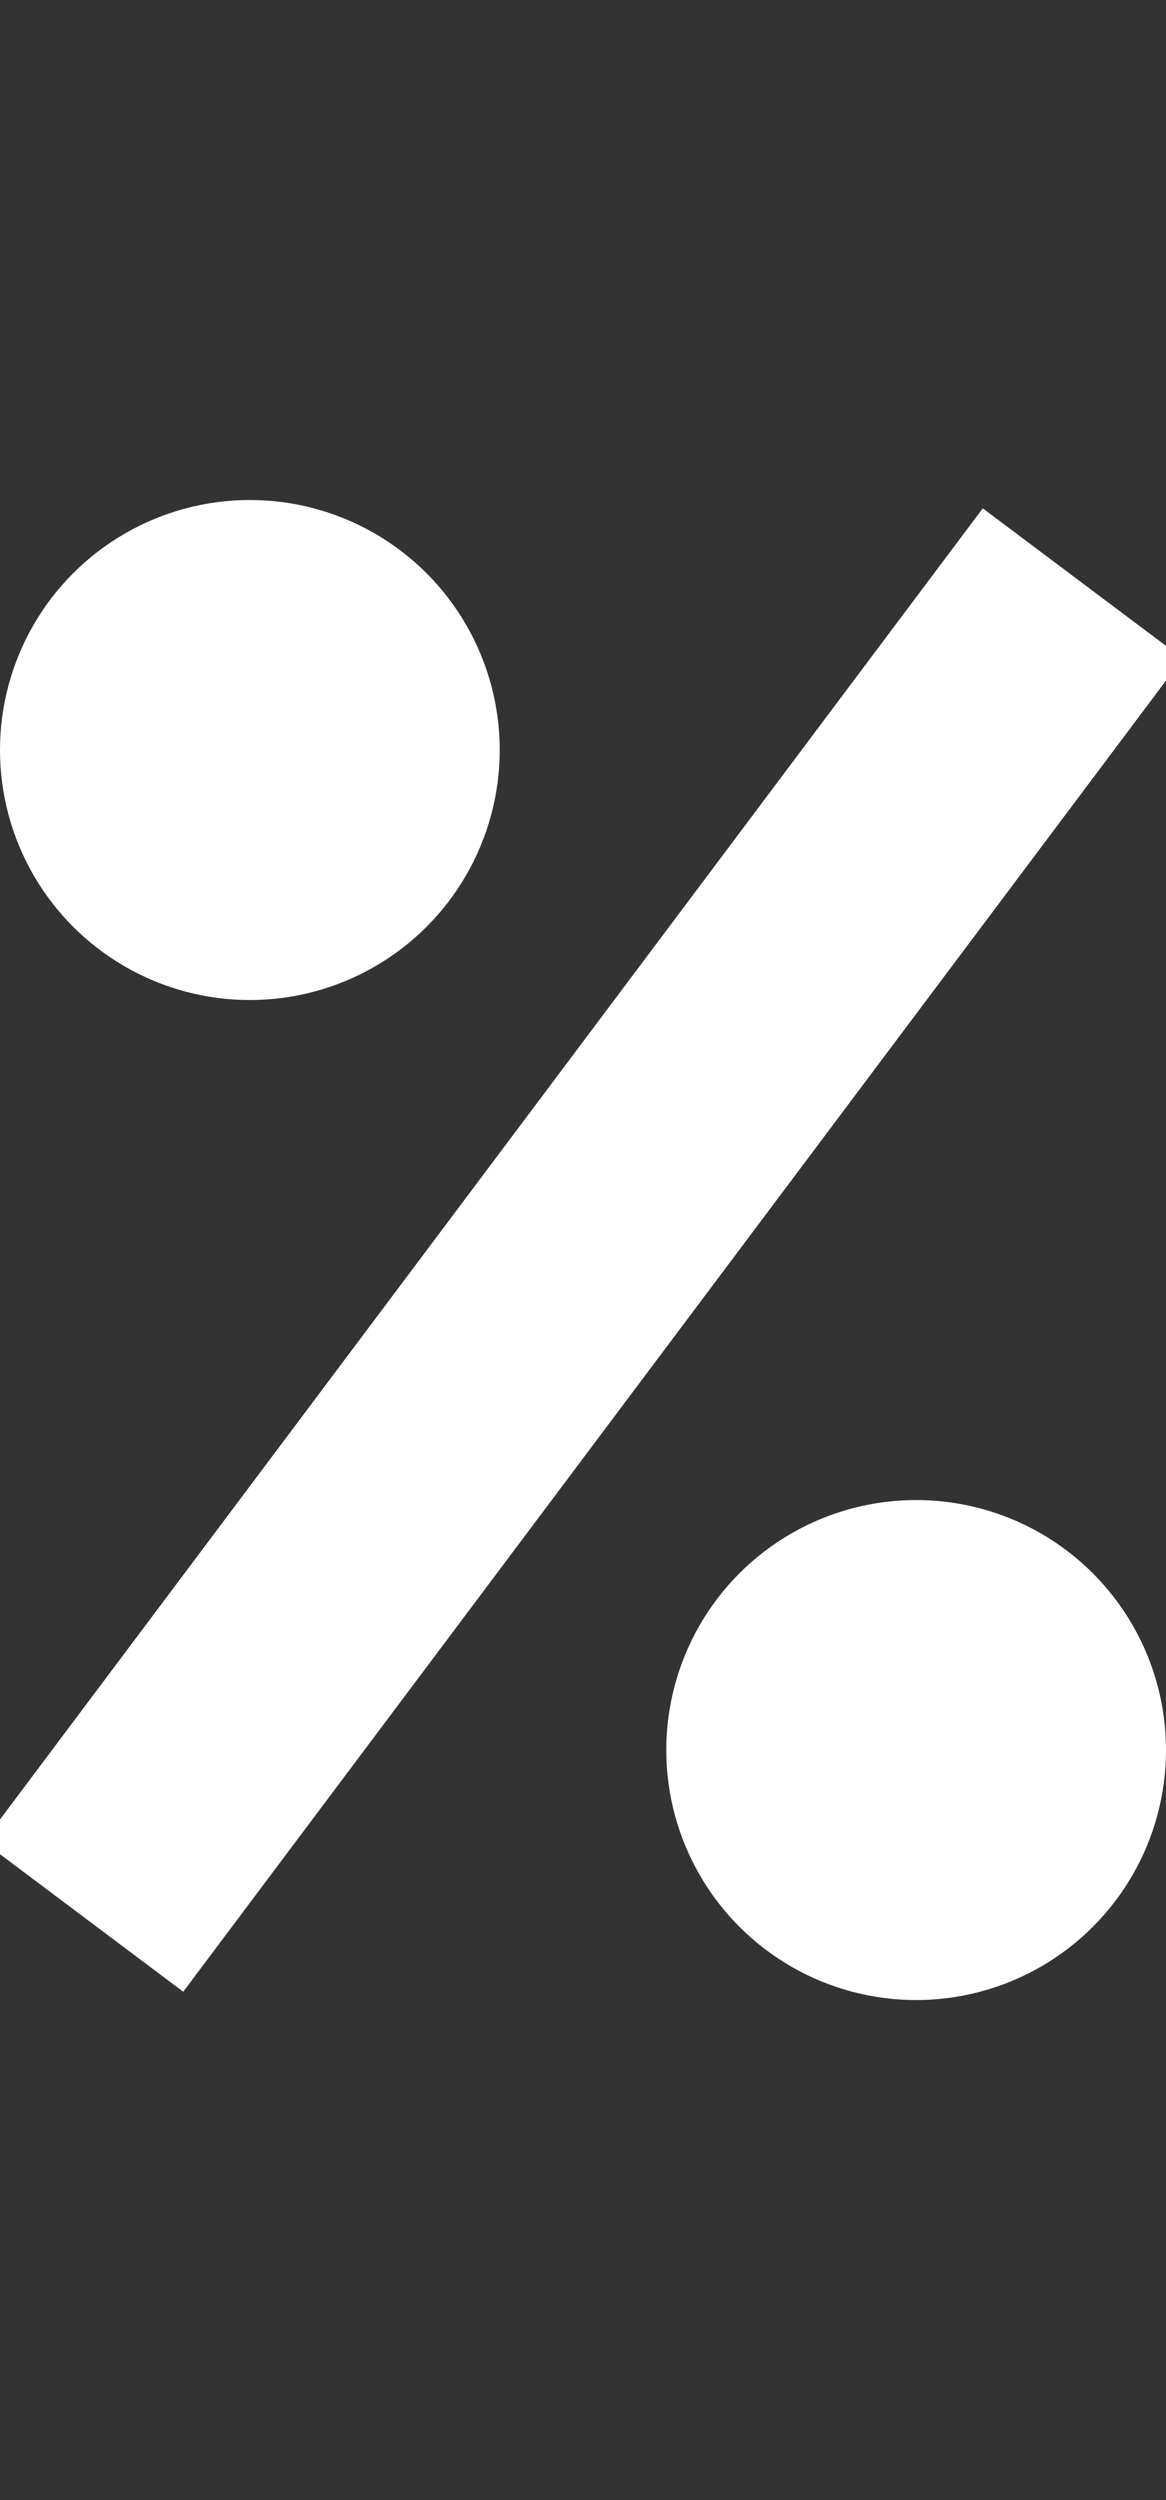 <svg width="7" height="15" viewBox="0 0 7 15" fill="none" xmlns="http://www.w3.org/2000/svg">
<rect x="0" y="0" width="7" height="15" fill="#333333" stroke="none"/>
<g clip-path="url(#clip0_2_919)">
<circle cx="1.5" cy="4.5" r="1.5" fill="white"/>
<circle cx="5.5" cy="10.5" r="1.5" fill="white"/>
<path d="M0.5 11.5L6.5 3.5" stroke="white" stroke-width="1.5"/>
</g>
<defs>
<clipPath id="clip0_2_919">
<rect width="7" height="15" fill="white"/>
</clipPath>
</defs>
</svg>
